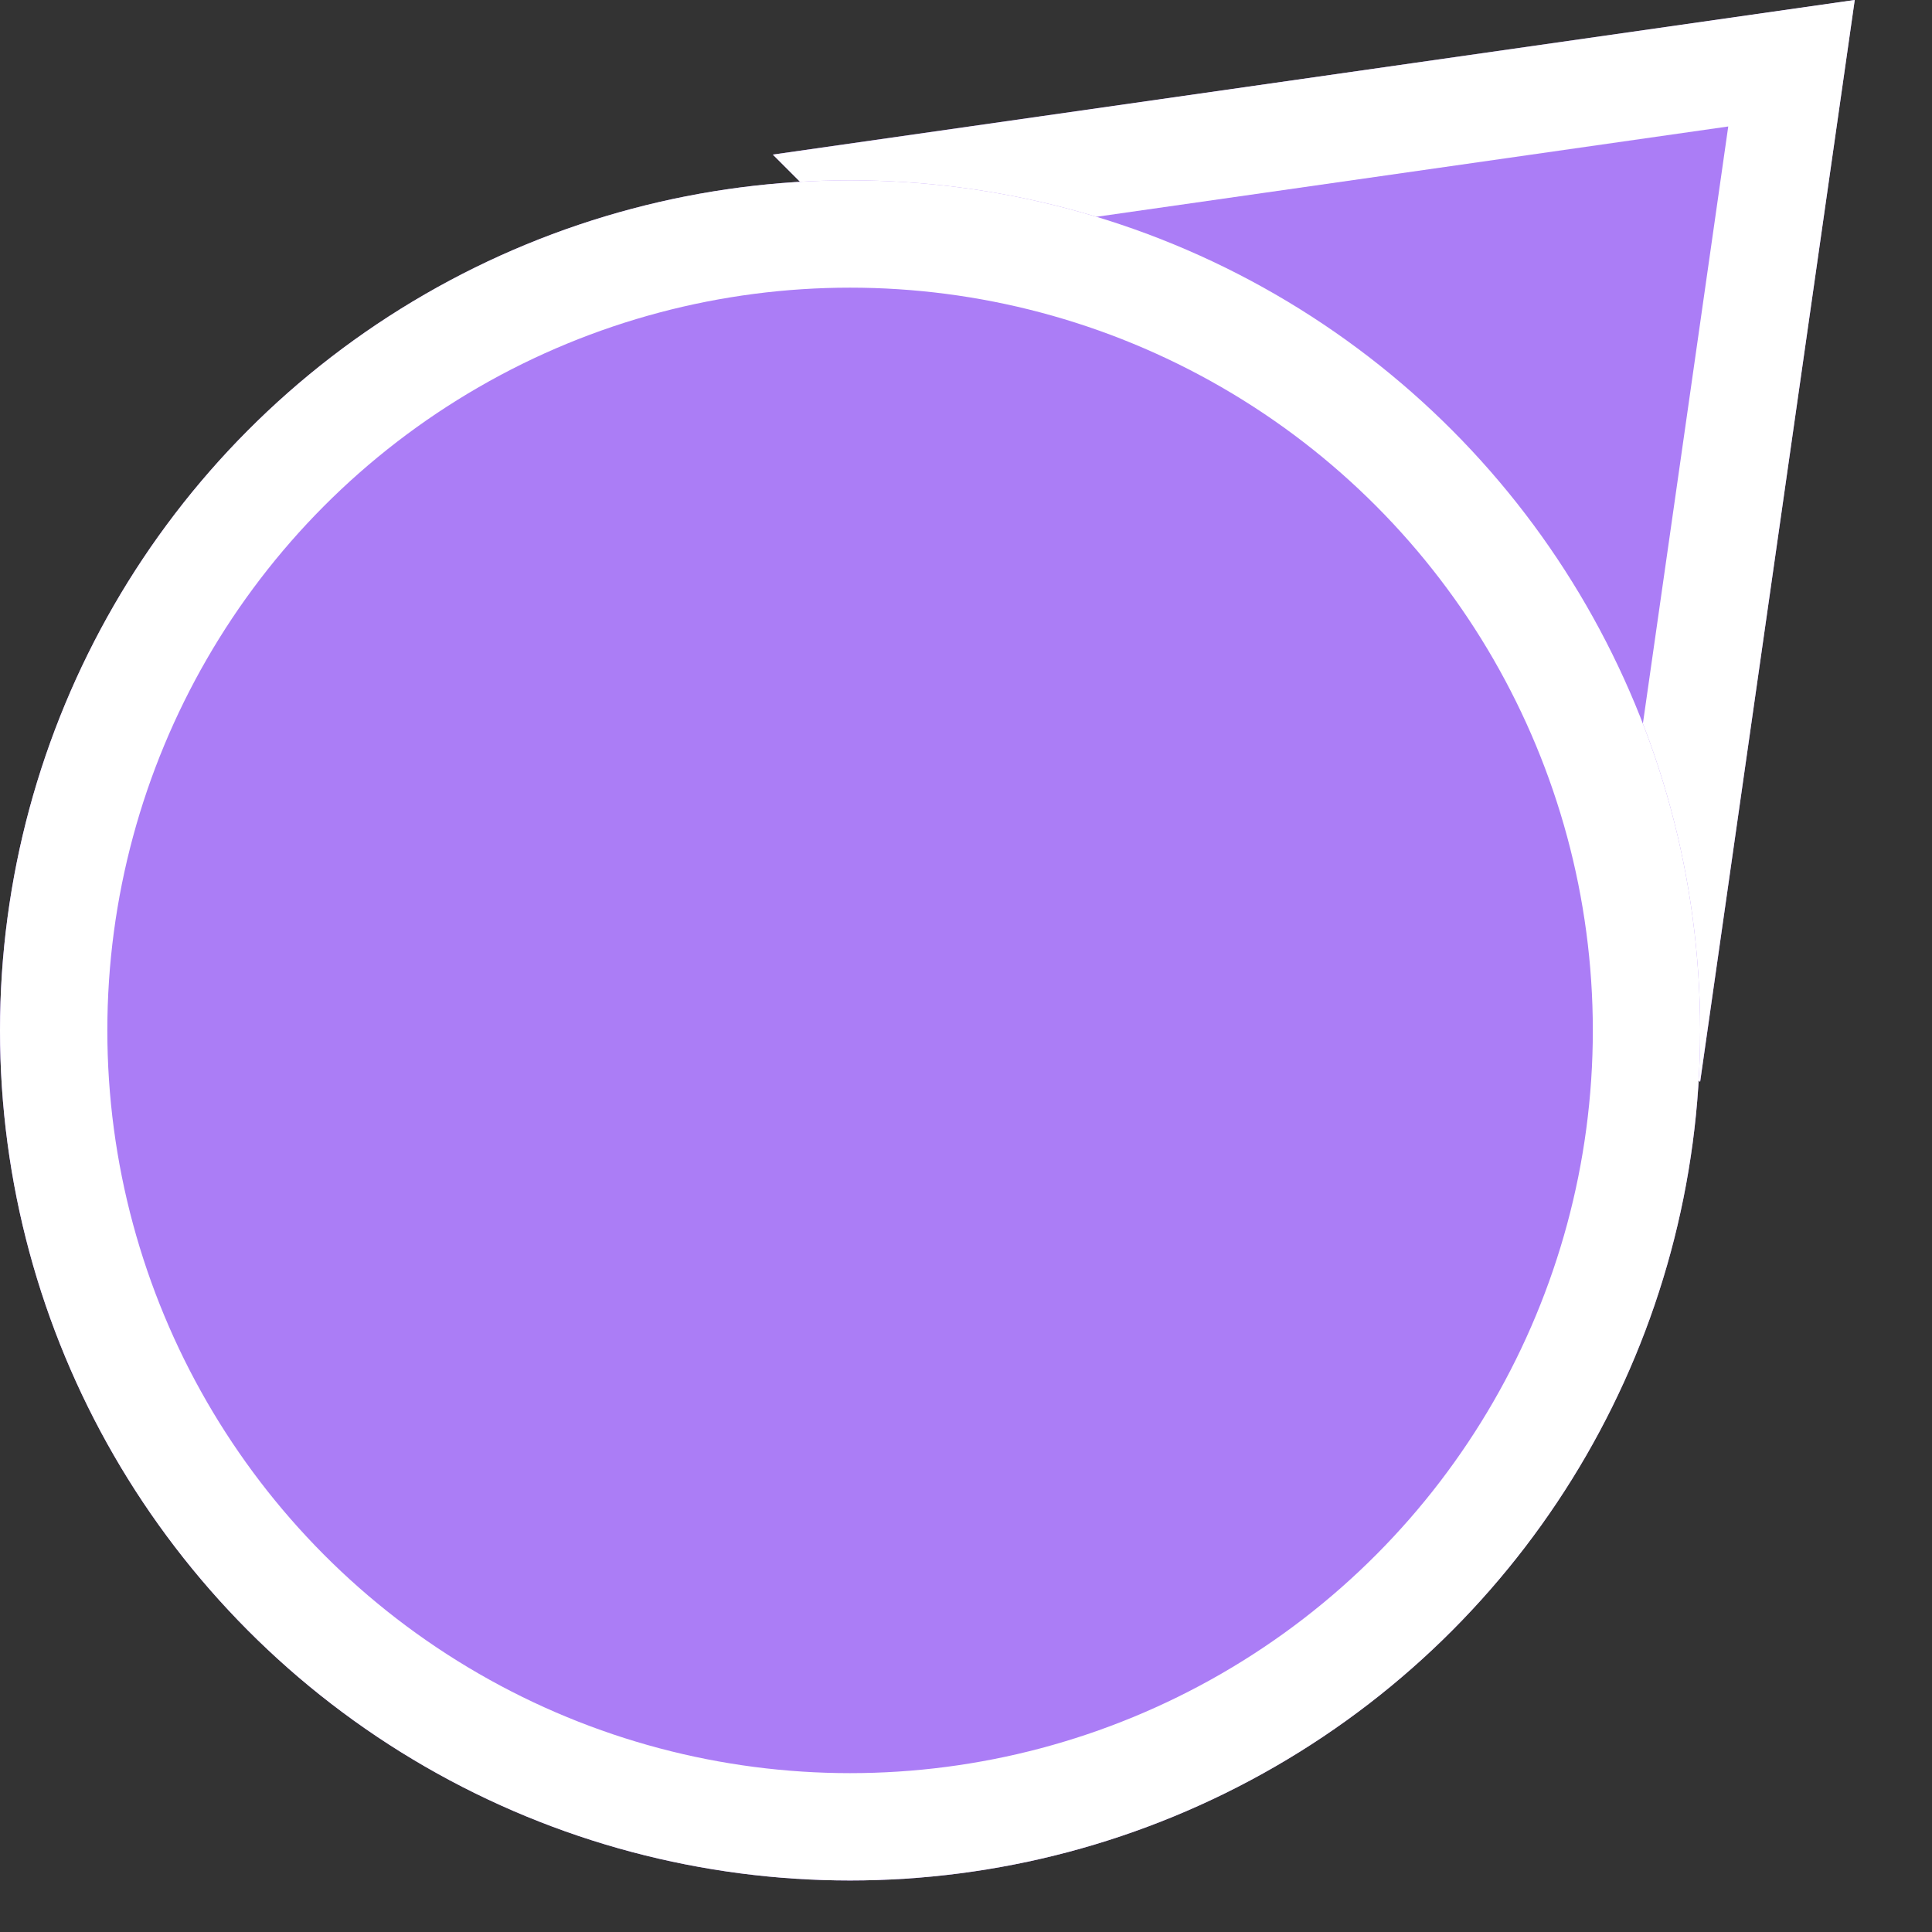 <?xml version="1.0" encoding="UTF-8"?>
<svg width="18px" height="18px" viewBox="0 0 18 18" version="1.1" xmlns="http://www.w3.org/2000/svg" xmlns:xlink="http://www.w3.org/1999/xlink">
    <rect x="0" y="0" width="18" height="18" fill="#333333" stroke="none"/>
    <!-- Generator: Sketch 46.2 (44496) - http://www.bohemiancoding.com/sketch -->
    <title>icon_popup_direction_black</title>
    <desc>Created with Sketch.</desc>
    <defs>
        <polygon id="path-1" points="7.2 1.44 17.28 0 15.84 10.08"></polygon>
        <circle id="path-2" cx="7.92" cy="9.6" r="7.92"></circle>
    </defs>
    <g id="样式整理概览" stroke="none" stroke-width="1" fill="none" fill-rule="evenodd">
        <g id="组件2-图标-弹出消息框" transform="translate(-579, -365)">
            <g id="图标2" transform="translate(100, 226)">
                <g id="彩色图标" transform="translate(30, 92)">
                    <g id="彩18" transform="translate(80, 47)">
                        <g id="弹出图标/icon_popup_direction_black" transform="translate(369, 0)">
                            <g id="icon_popup_direction_black">
                                <g id="Group">
                                    <g id="Rectangle">
                                        <use fill="#AB7DF6" fill-rule="evenodd" xlink:href="#path-1"></use>
                                        <path stroke="#FFFFFF" stroke-width="1" d="M8.261,1.794 L15.486,9.019 L16.691,0.589 L8.261,1.794 Z"></path>
                                    </g>
                                    <g id="Oval-5">
                                        <use fill="#AB7DF6" fill-rule="evenodd" xlink:href="#path-2"></use>
                                        <circle stroke="#FFFFFF" stroke-width="1" cx="7.92" cy="9.6" r="7.42"></circle>
                                    </g>
                                </g>
                            </g>
                        </g>
                    </g>
                </g>
            </g>
        </g>
    </g>
</svg>